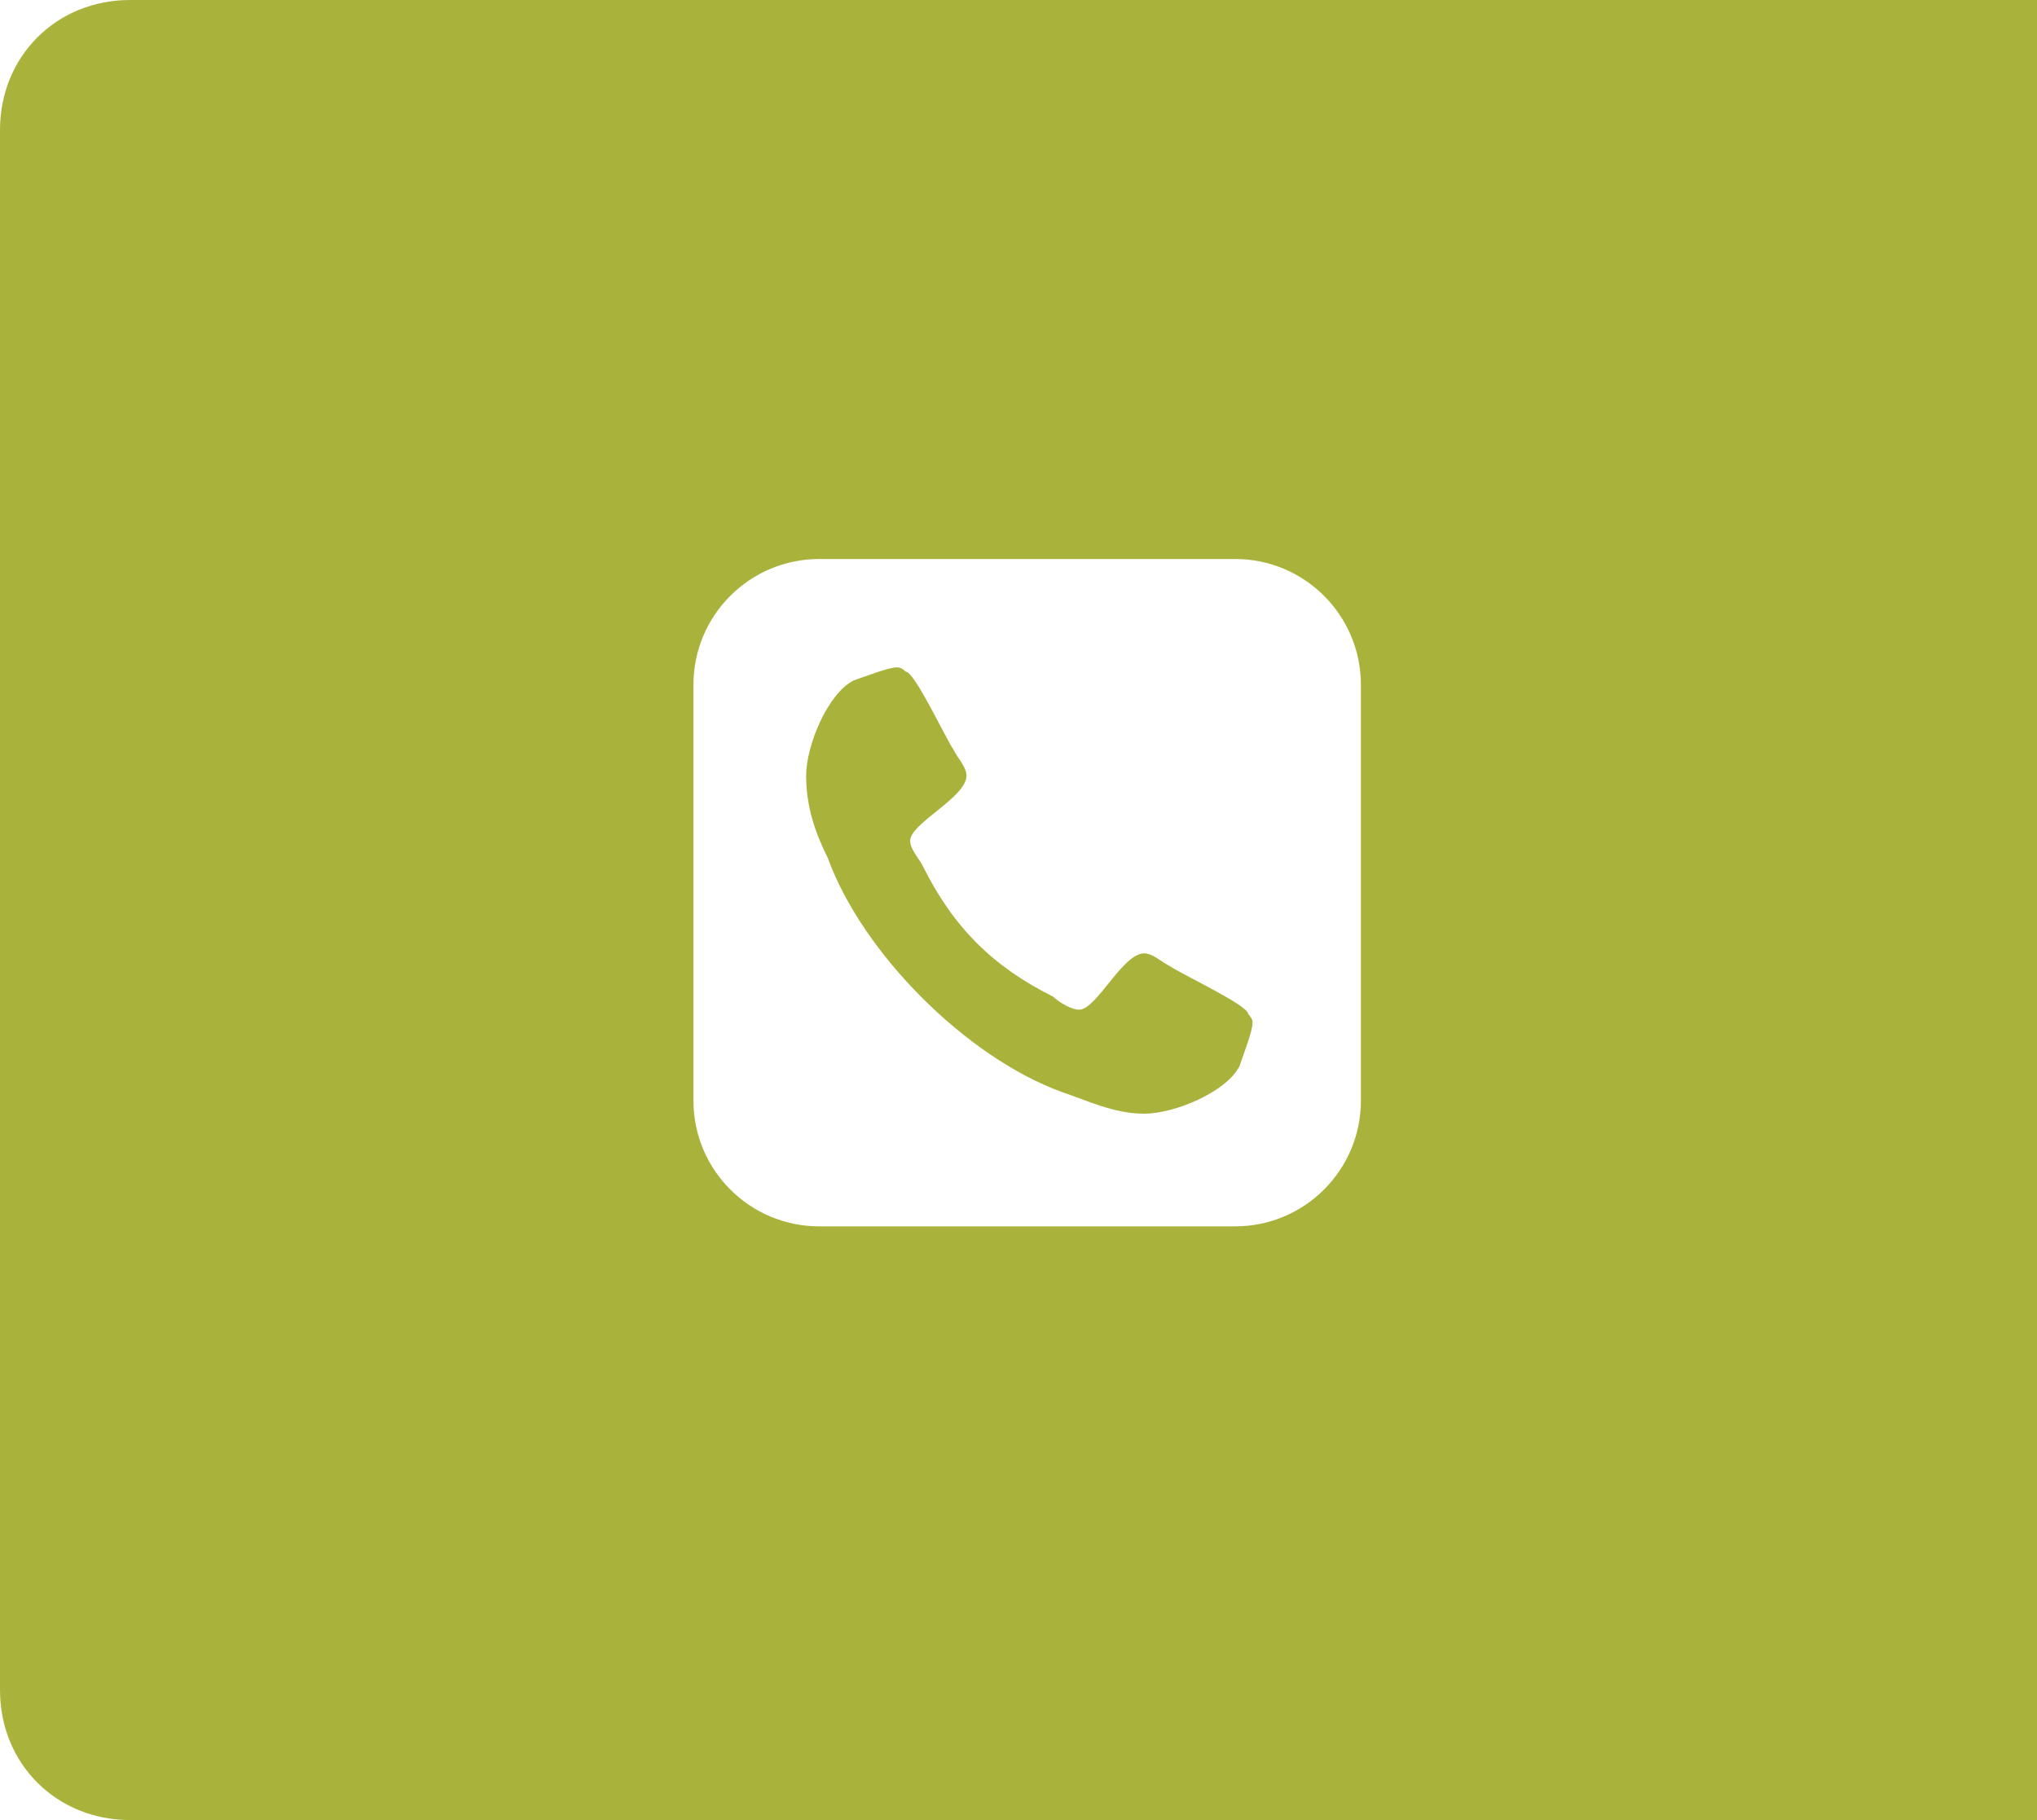 <svg version="1.2" xmlns="http://www.w3.org/2000/svg" viewBox="0 0 47 42" width="47" height="42"><defs><filter x="-50%" y="-50%" width="200%" height="200%" id="f1" ><feDropShadow dx="0.5" dy="0.866" stdDeviation="0.833" flood-color="#010101" flood-opacity=".5"/></filter></defs><style>.a{fill:#a9b33b}.b{filter:url(#f1);fill:#fff}</style><path class="a" d="m3 0h44v42h-44c-1.7 0-3-1.3-3-3v-36c0-1.7 1.3-3 3-3z"/><path fill-rule="evenodd" class="b" d="m28.9 23.6c0 0.2-0.2 0.7-0.3 1-0.3 0.6-1.5 1.1-2.2 1.1-0.7 0-1.3-0.3-1.9-0.5-2.2-0.8-4.6-3.2-5.4-5.4-0.3-0.6-0.5-1.2-0.5-1.9 0-0.7 0.5-1.9 1.1-2.2 0.3-0.1 0.8-0.3 1-0.3q0.1 0 0.2 0.1c0.2 0 0.9 1.5 1.1 1.8 0.1 0.2 0.3 0.4 0.3 0.6 0 0.5-1.3 1.1-1.3 1.5 0 0.2 0.2 0.4 0.3 0.6 0.7 1.4 1.6 2.3 3 3 0.1 0.1 0.4 0.3 0.6 0.3 0.4 0 1-1.3 1.5-1.3 0.2 0 0.4 0.2 0.6 0.3 0.3 0.2 1.8 0.9 1.8 1.1q0.1 0.1 0.1 0.2zm2.5-7.8c0-1.6-1.3-2.9-2.9-2.9h-9.6c-1.6 0-2.9 1.3-2.9 2.9v9.6c0 1.6 1.3 2.9 2.9 2.9h9.6c1.6 0 2.9-1.3 2.9-2.9z"/></svg>